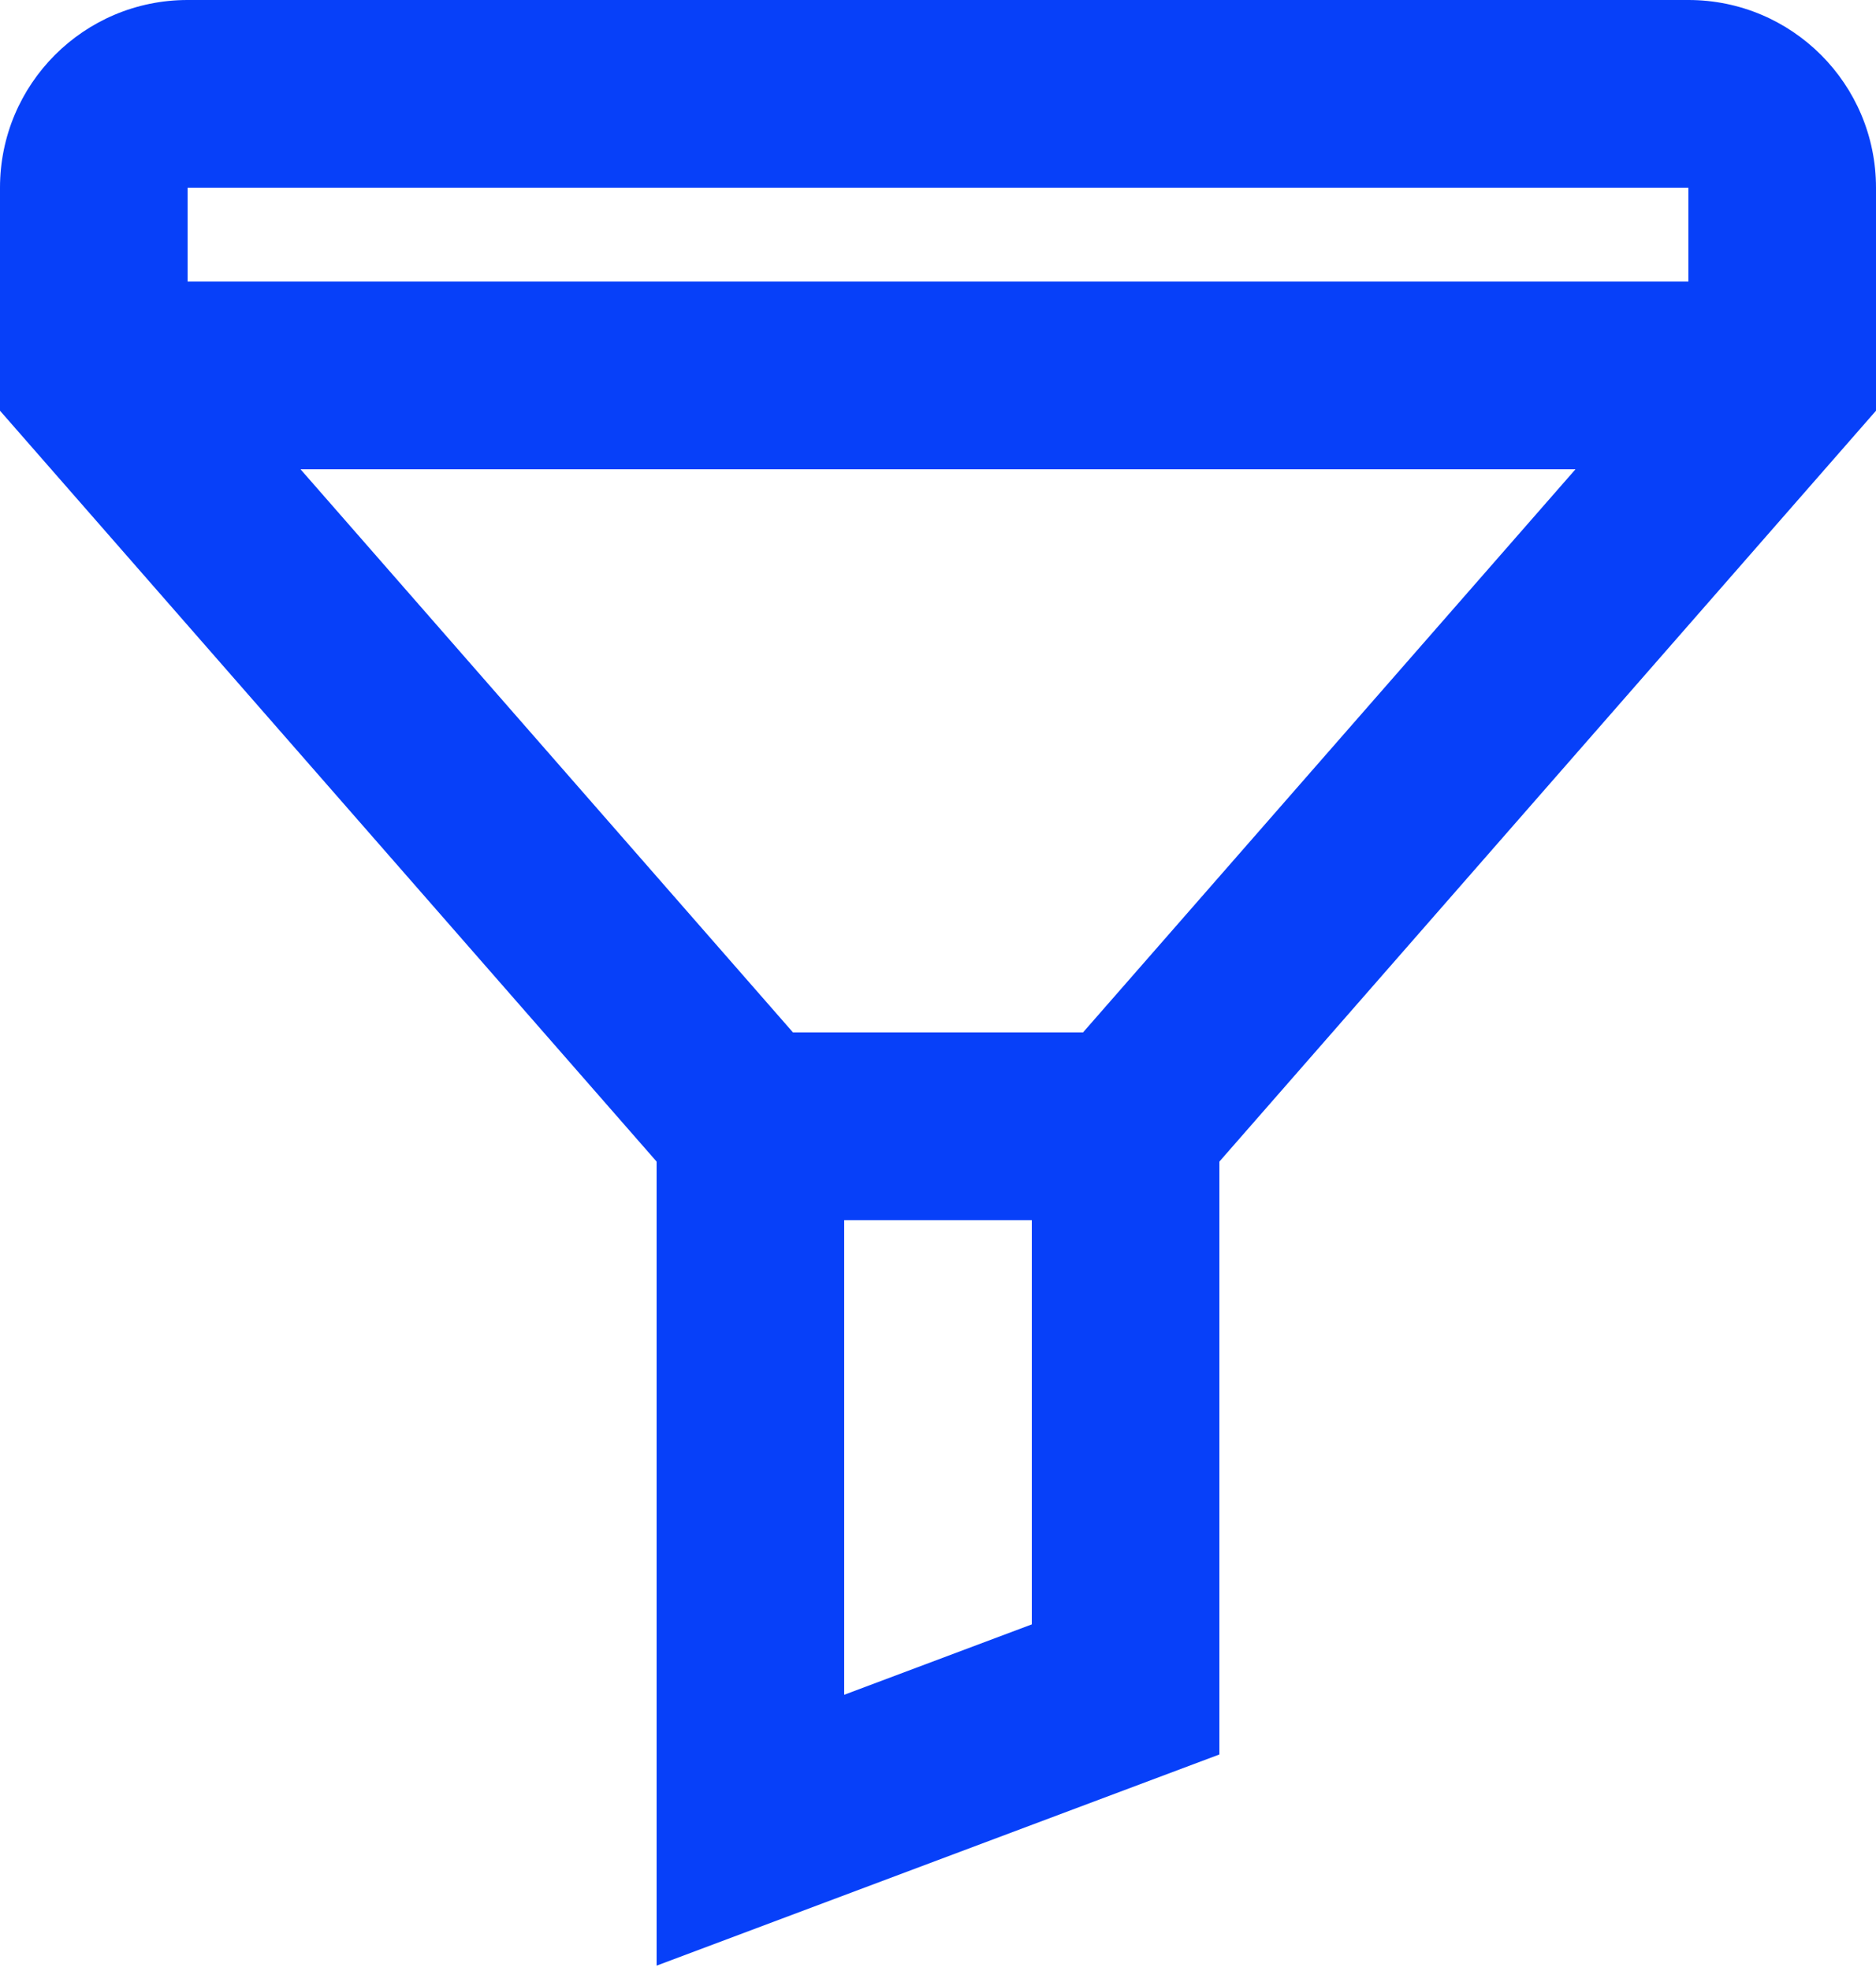 <?xml version="1.0" encoding="UTF-8"?>
<svg width="20px" height="21px" viewBox="0 0 20 21" version="1.1" xmlns="http://www.w3.org/2000/svg" xmlns:xlink="http://www.w3.org/1999/xlink">
    <!-- Generator: Sketch 52.6 (67491) - http://www.bohemiancoding.com/sketch -->
    <title>filter</title>
    <desc>Created with Sketch.</desc>
    <g id="Symbols" stroke="none" stroke-width="1" fill="none" fill-rule="evenodd">
        <g id="Icon/Filter" fill="#0740F9" fill-rule="nonzero">
            <path d="M11.546,11 L16.796,5 L3.204,5 L8.454,11 L11.546,11 Z M11,13 L9,13 L9,18.057 L11,17.307 L11,13 Z M2,3 L18,3 L18,2 L2,2 L2,3 Z M7,12.376 L0,4.376 L0,2 C0,0.895 0.895,-2.64677169e-13 2,-2.64677169e-13 L18,-2.64677169e-13 C19.105,-2.64677169e-13 20,0.895 20,2 L20,4.376 L13,12.376 L13,18.693 L7,20.943 L7,12.376 Z" id="filter"></path>
        </g>
    </g>
</svg>